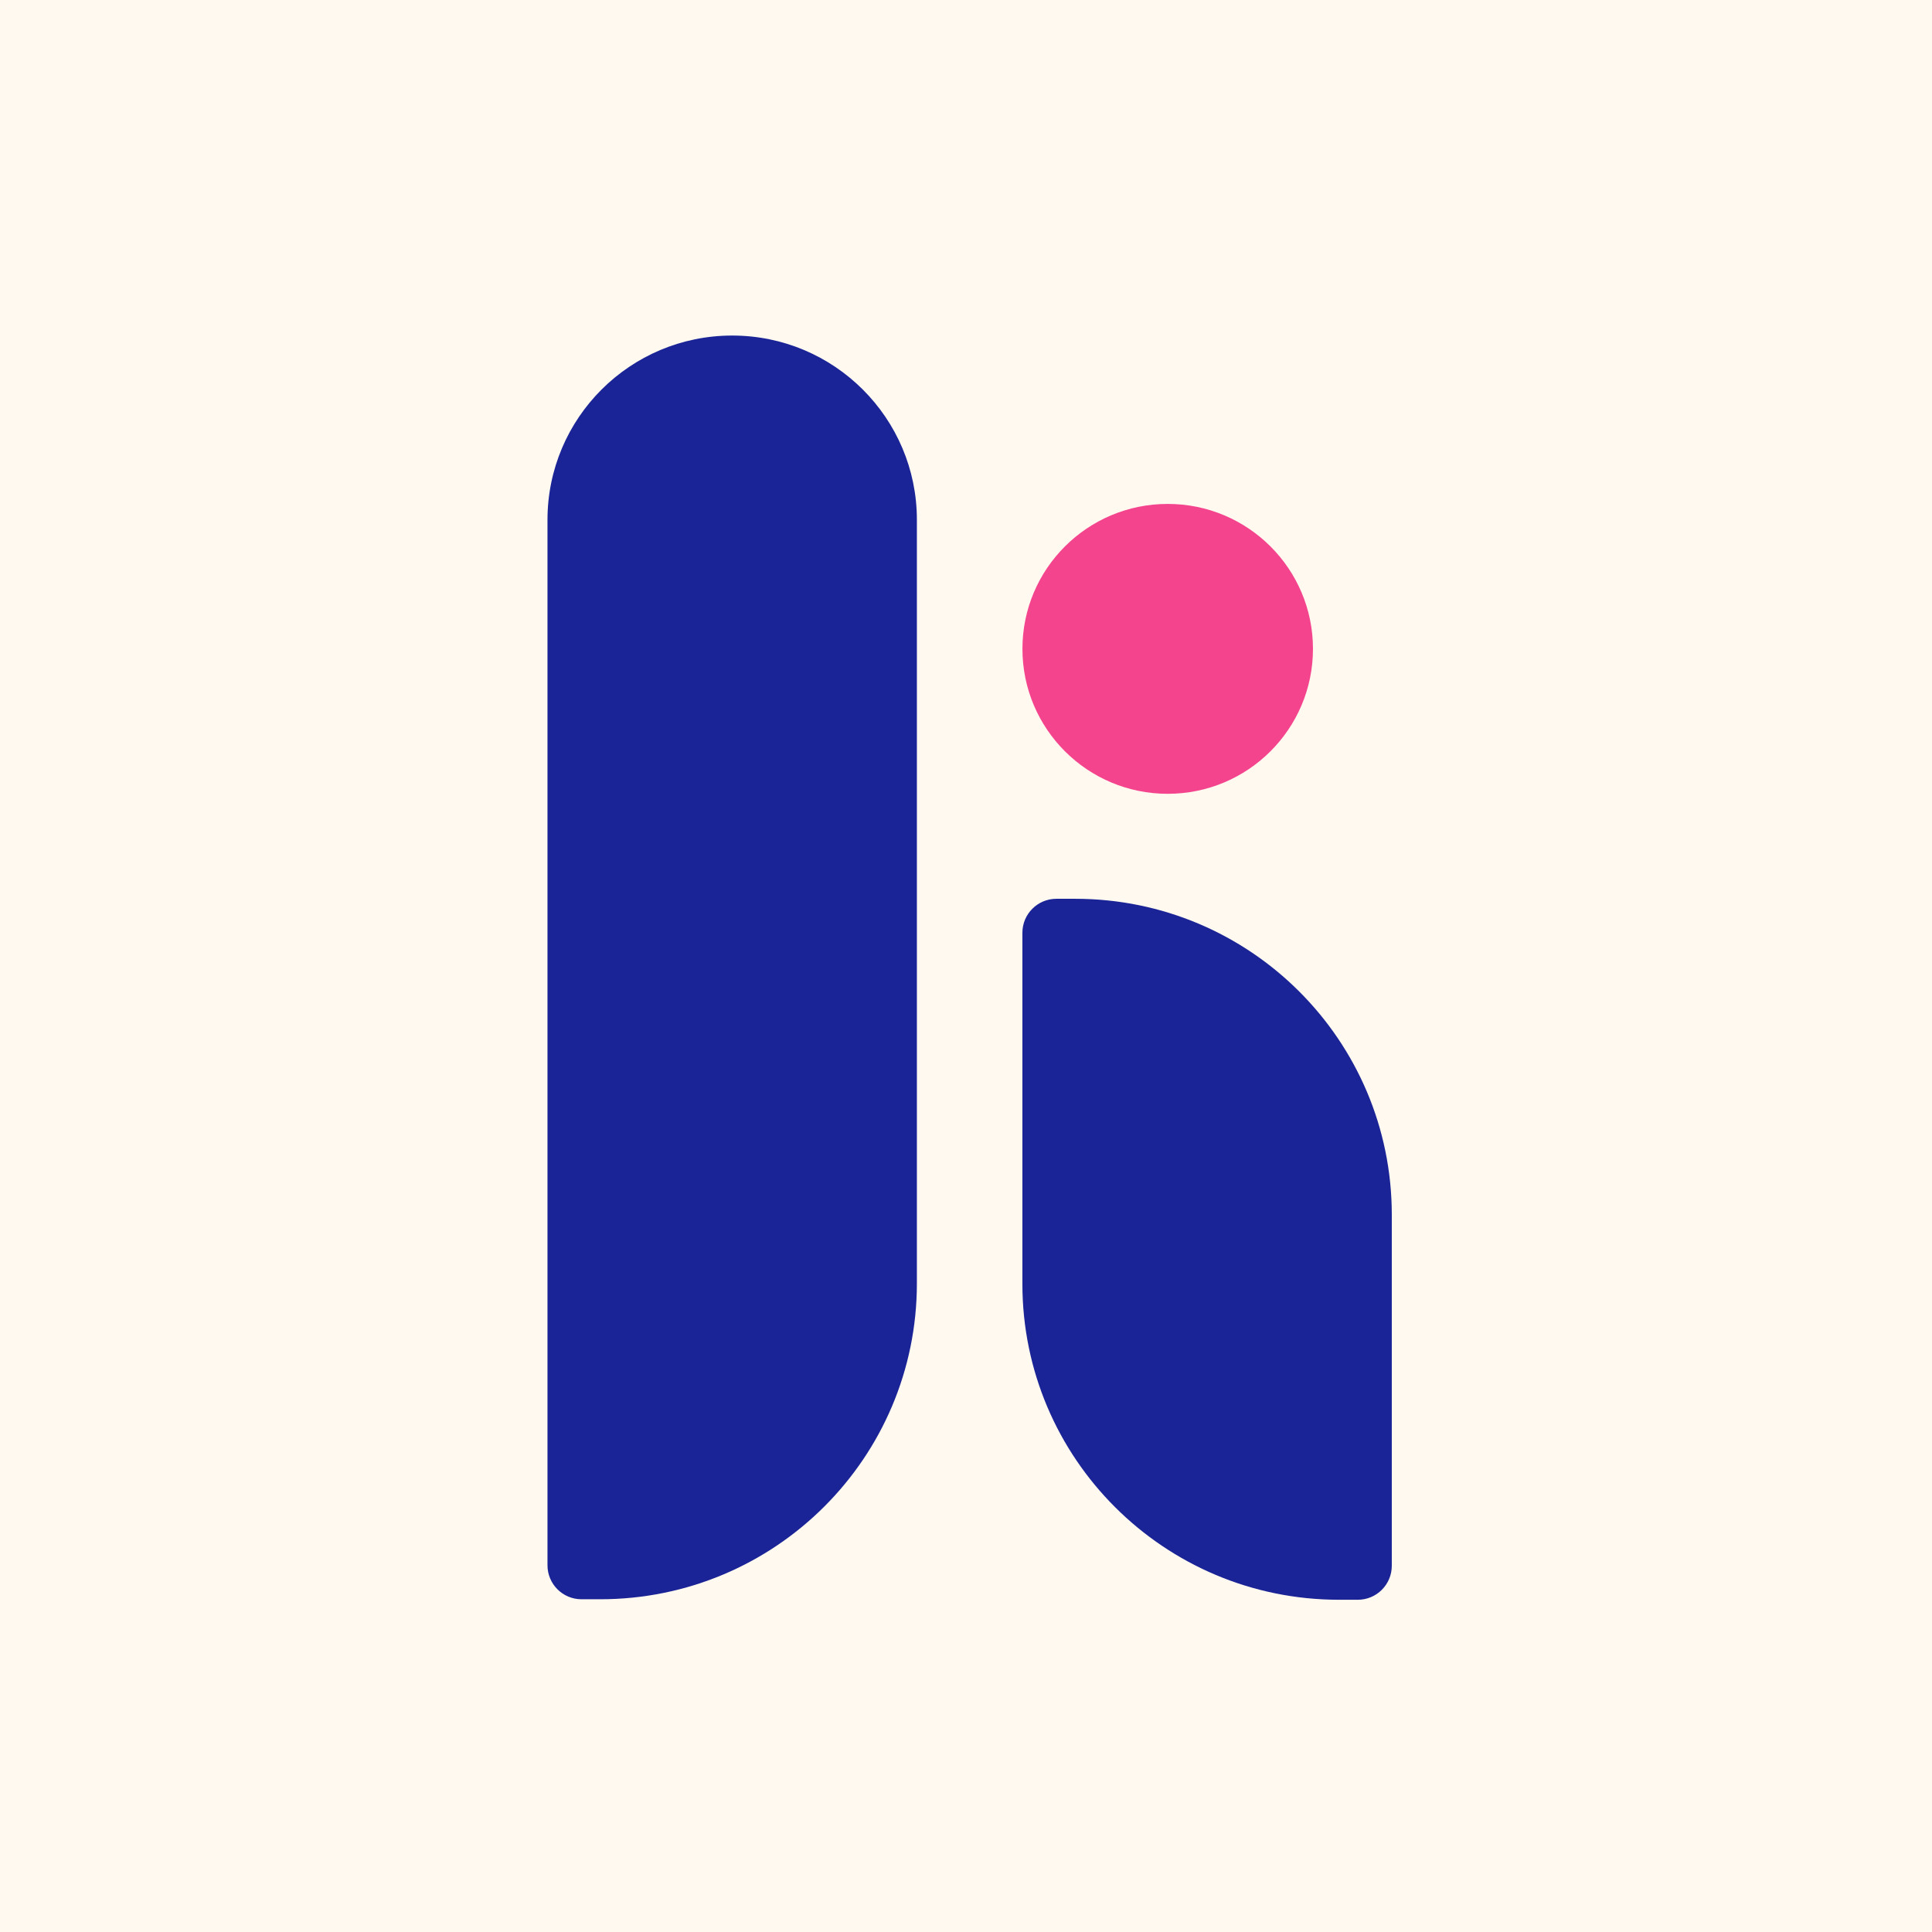 <svg width="180" height="180" viewBox="0 0 180 180" fill="none" xmlns="http://www.w3.org/2000/svg">
<rect width="180" height="180" fill="#FFF9EF"/>
<path d="M95.254 86.906C95.254 85.156 96.672 83.738 98.421 83.738H100.171C116.463 83.738 129.67 96.916 129.67 113.173V145.879C129.67 147.628 128.252 149.046 126.503 149.046H124.754C108.461 149.046 95.254 135.868 95.254 119.611V86.906Z" fill="#1A2497"/>
<path d="M51.008 48.432C51.008 38.949 58.712 31.262 68.216 31.262C77.72 31.262 85.424 38.949 85.424 48.432V119.565C85.424 135.821 72.217 148.999 55.924 148.999H54.175C52.426 148.999 51.008 147.581 51.008 145.832V48.432Z" fill="#1A2497"/>
<ellipse cx="108.792" cy="60.453" rx="13.534" ry="13.504" fill="#F4448E"/>
</svg>
